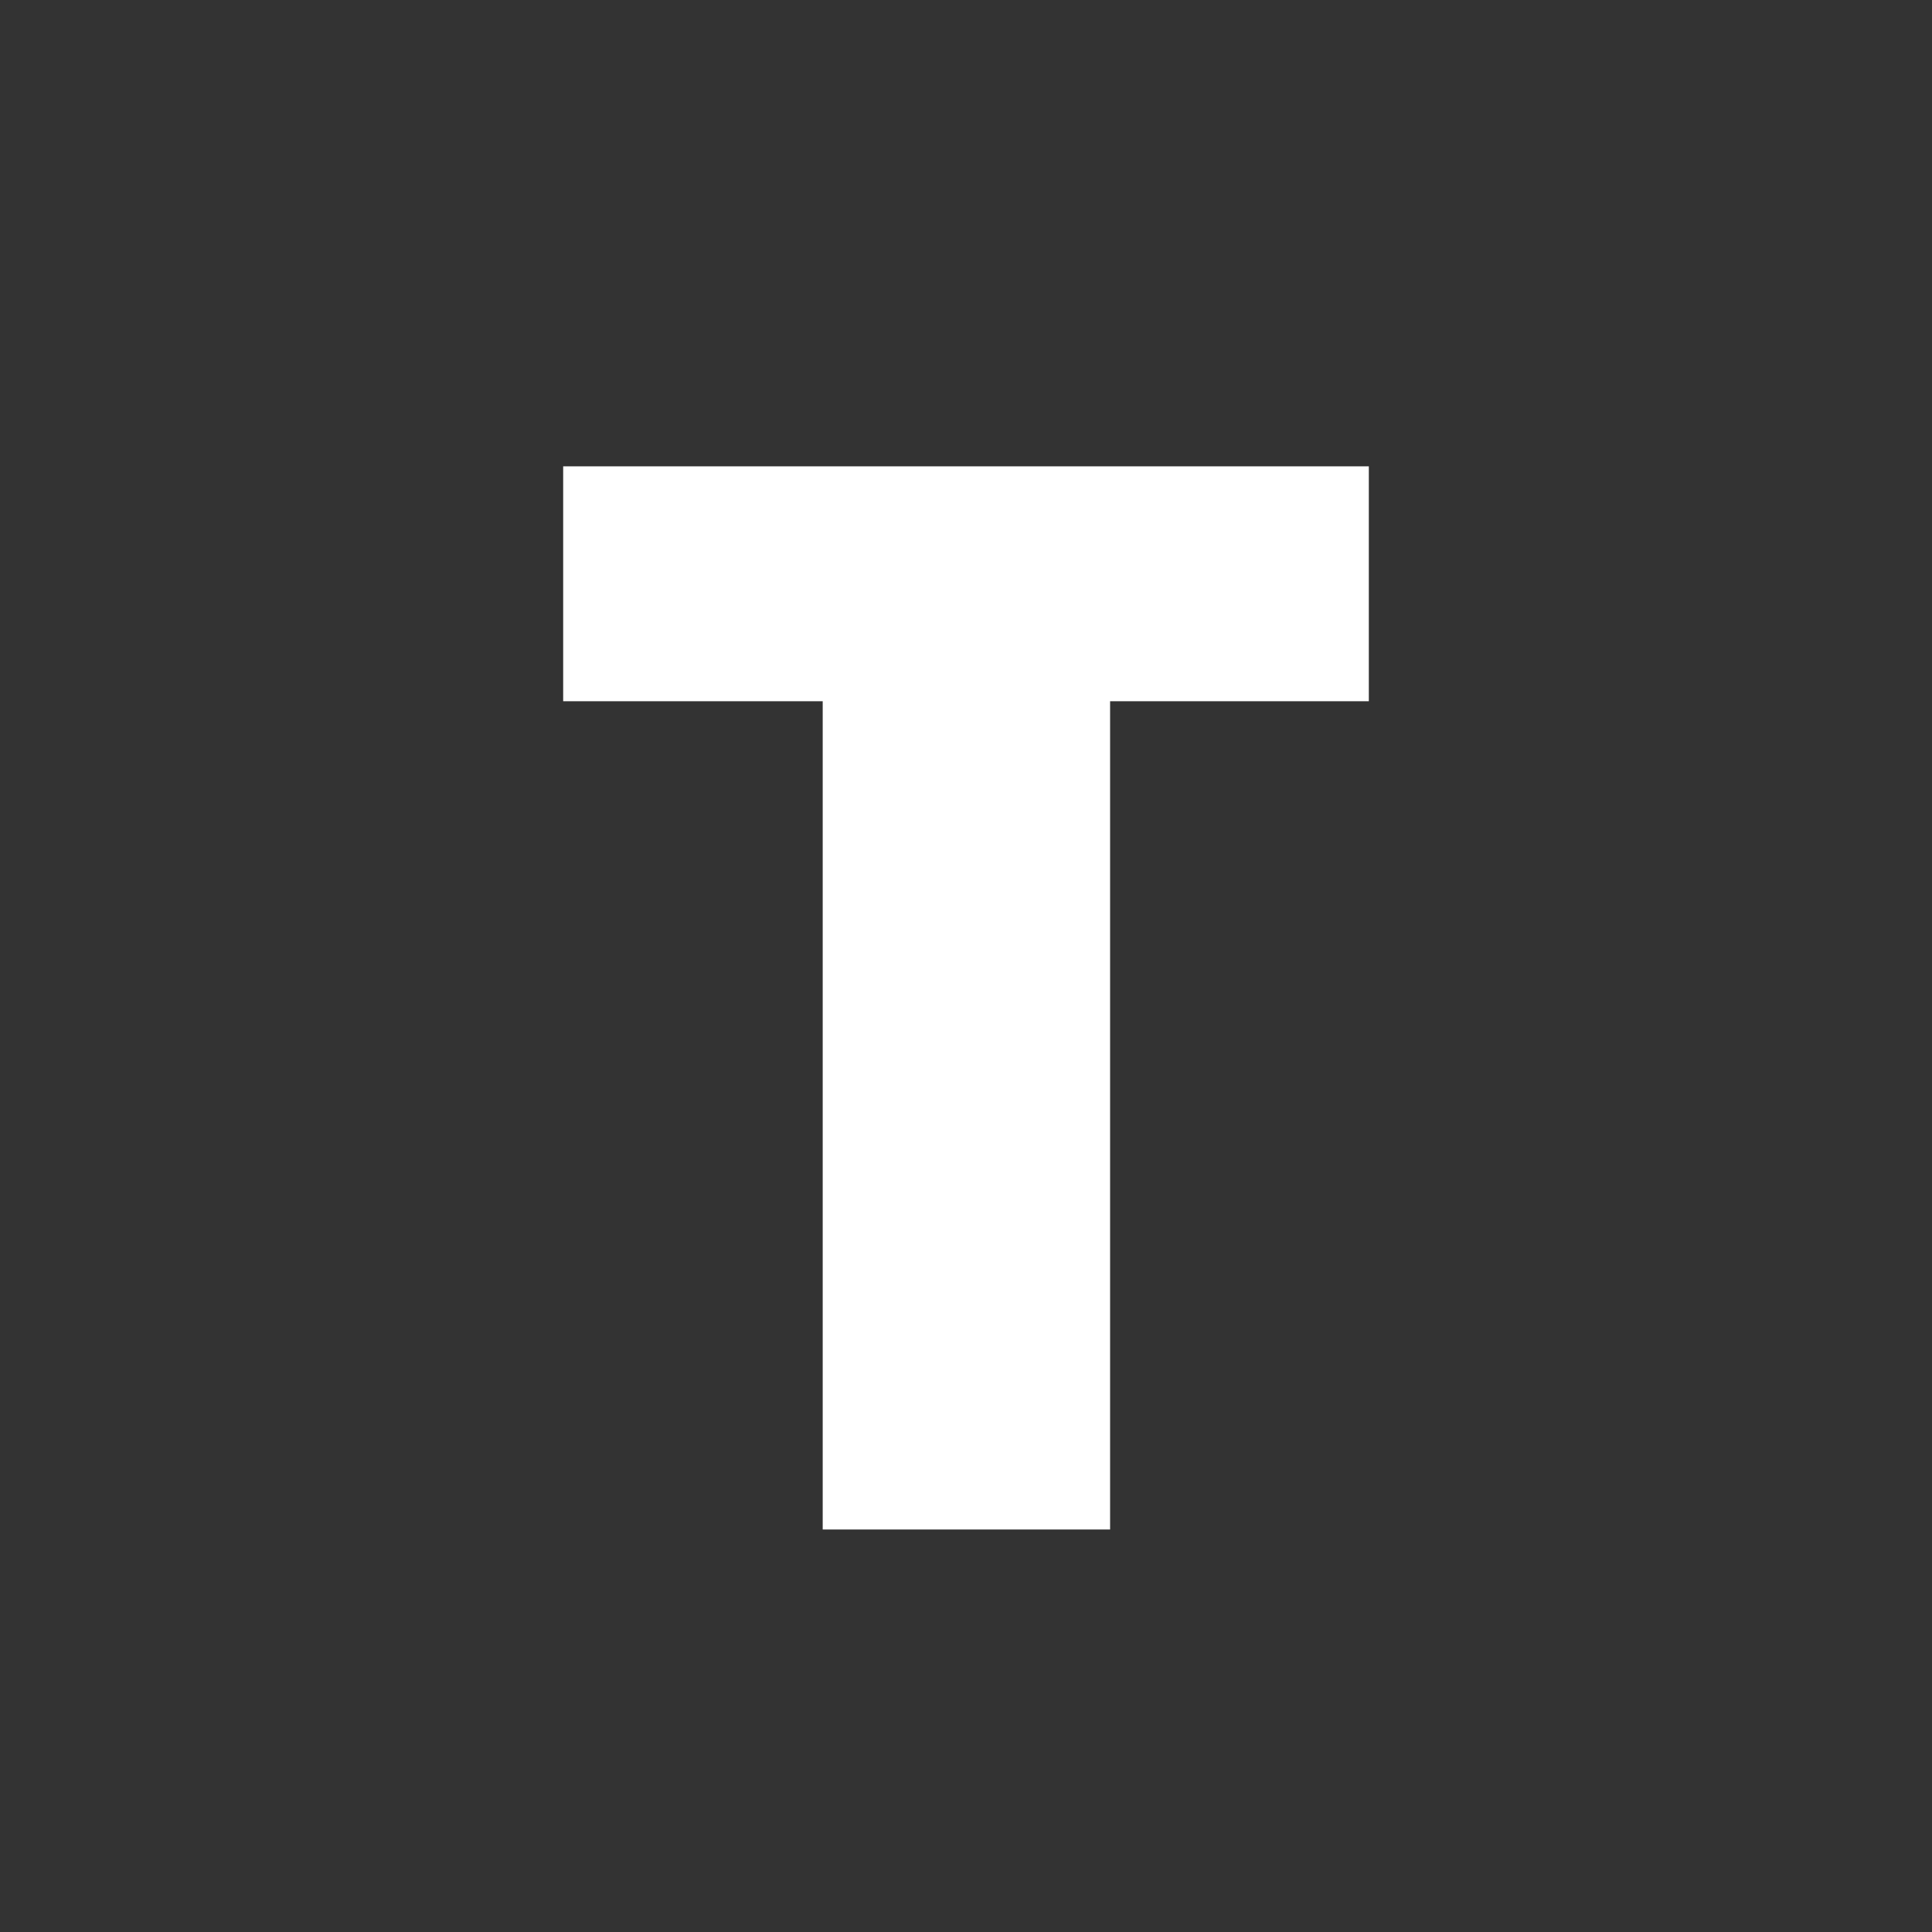 <svg fill="none" viewBox="0 0 24 24" xmlns="http://www.w3.org/2000/svg">
    <rect x="0" y="0" width="24" height="24" fill="#333333" stroke="none"/>
    <path fill="#fff" d="M13.789 19H10.22V8.711H6.996V5.793h10.008v2.918H13.79V19Z"/>
</svg>
